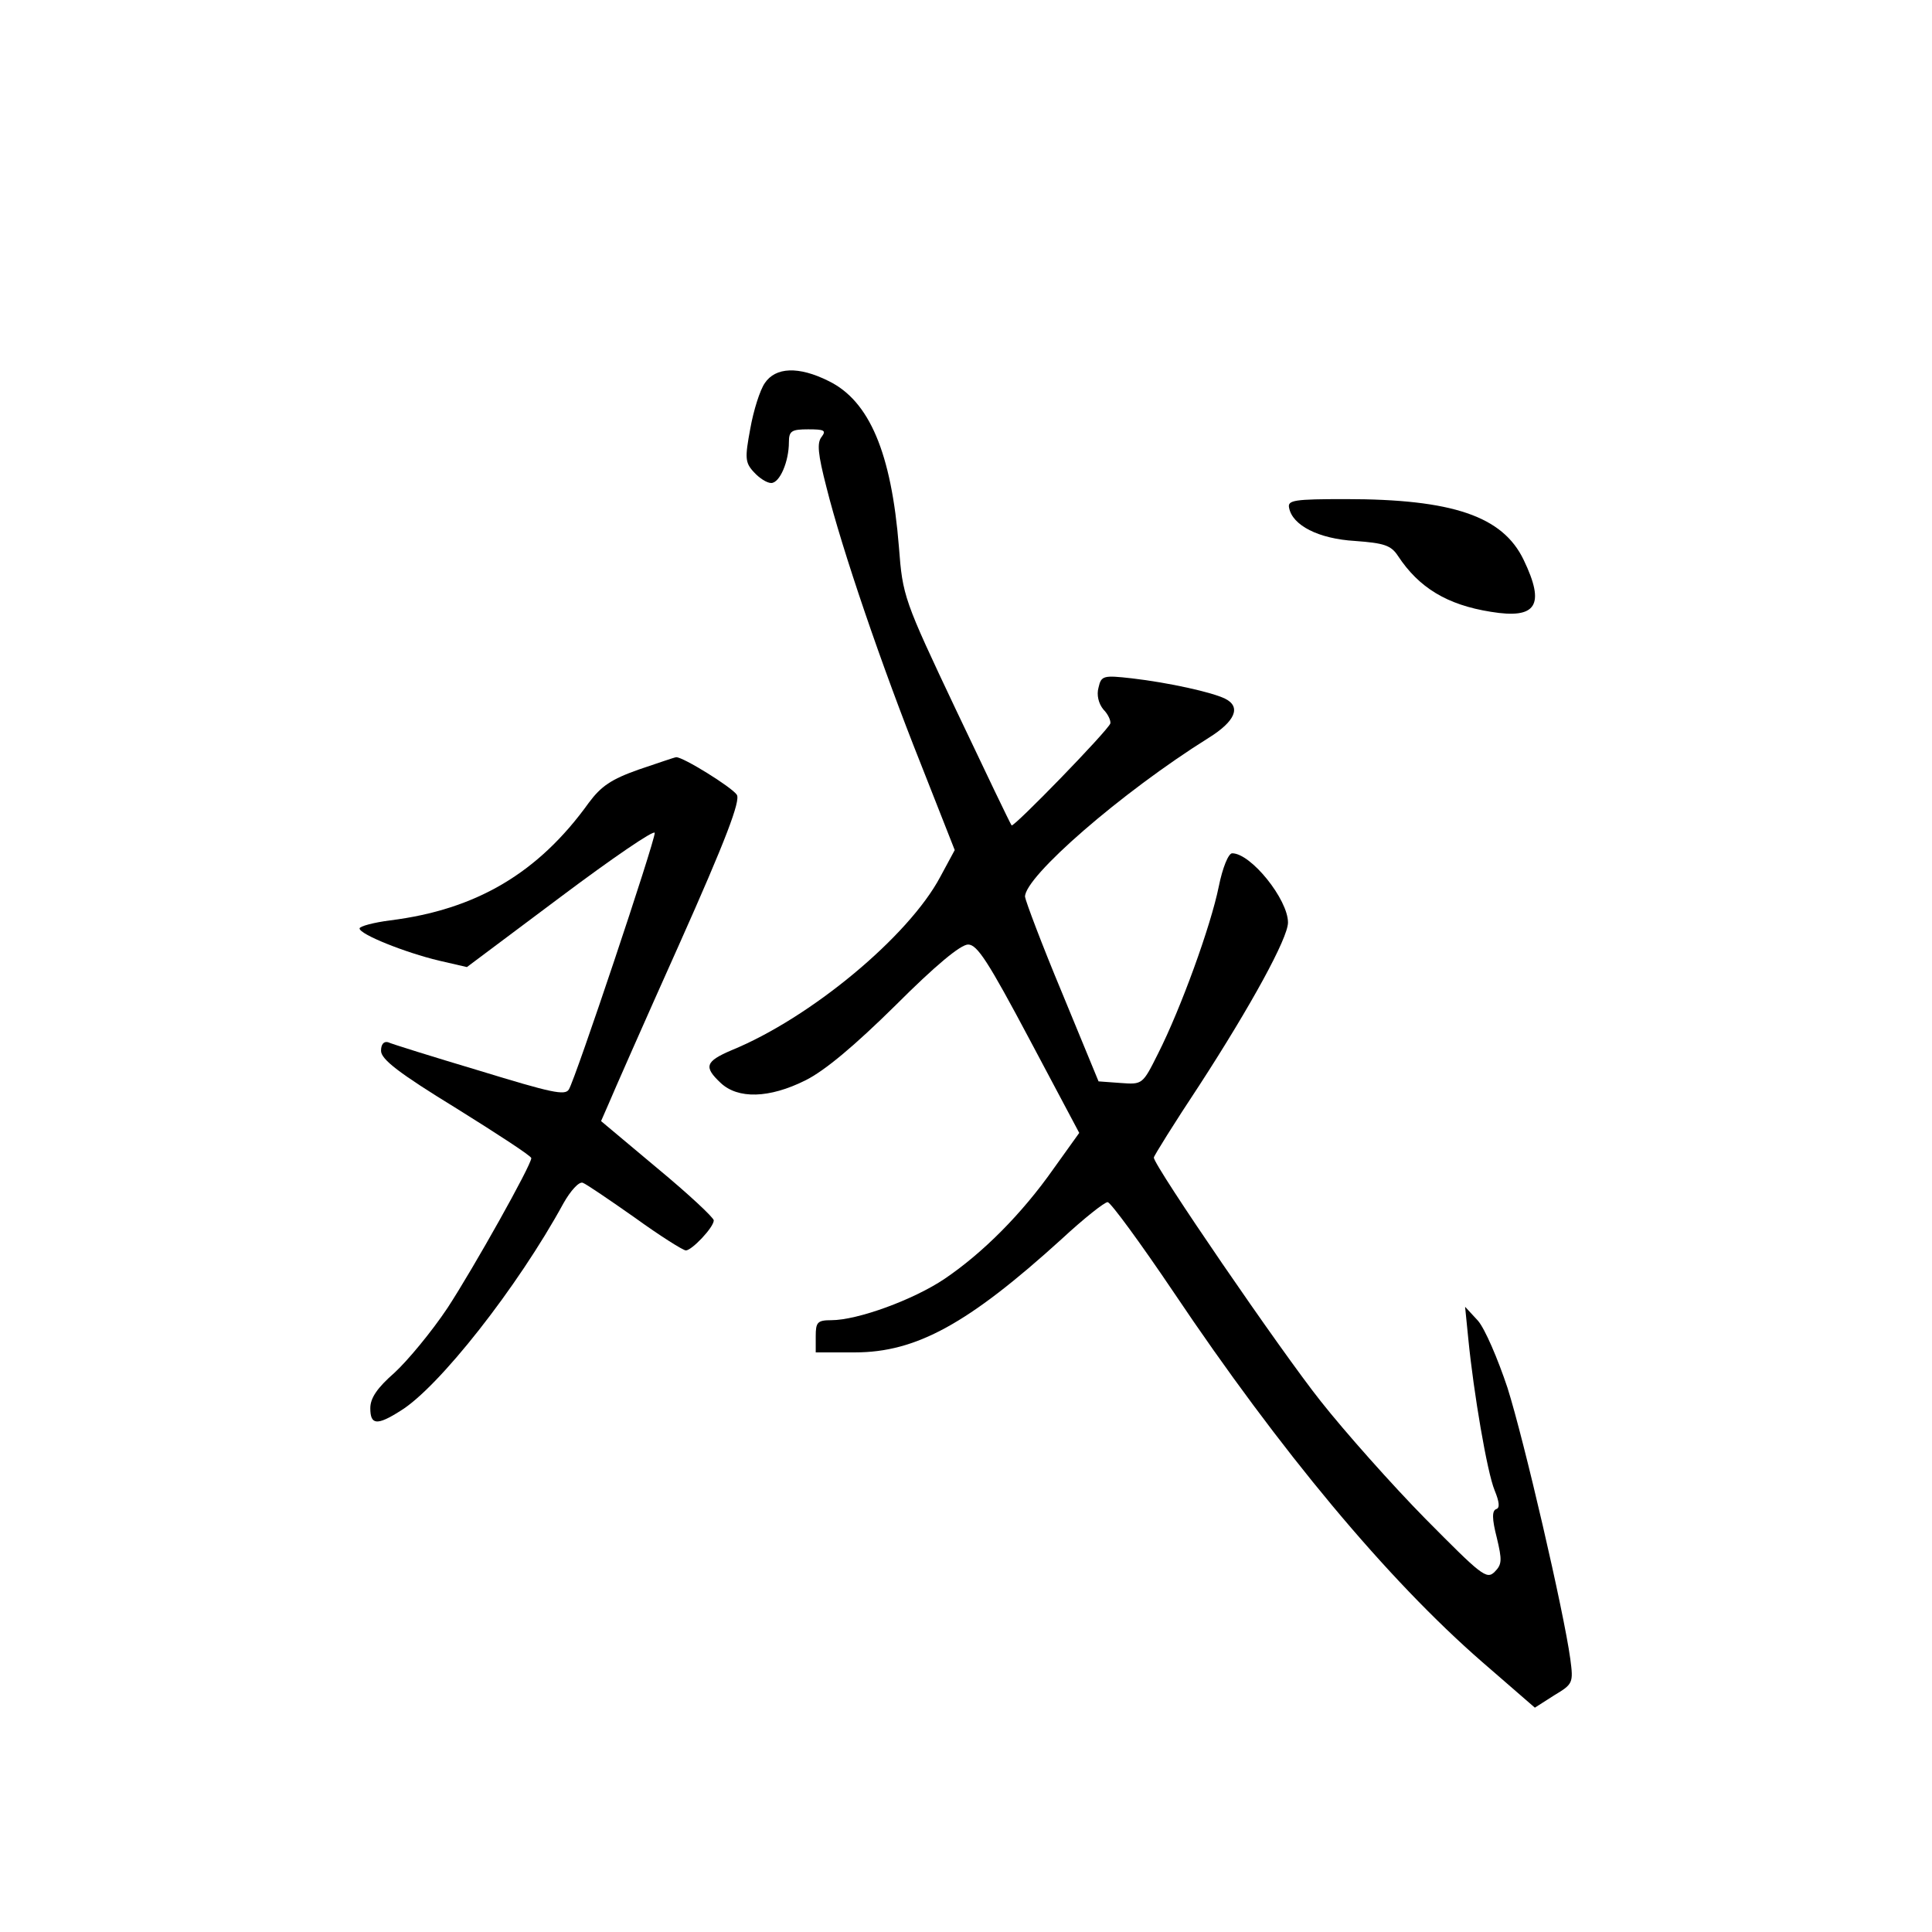 <?xml version="1.0" standalone="no"?>
<!DOCTYPE svg PUBLIC "-//W3C//DTD SVG 20010904//EN"
 "http://www.w3.org/TR/2001/REC-SVG-20010904/DTD/svg10.dtd">
<svg version="1.0" xmlns="http://www.w3.org/2000/svg"
 width="360pt" height="360pt" viewBox="0 0 360 360"
 preserveAspectRatio="xMidYMid meet">
<g transform="translate(0,360) scale(0.1,-0.1)"
fill="#000000" stroke="none">
<path d="M1425 2886 c-9 -13 -21 -51 -27 -85 -10 -54 -10 -63 7 -81 10 -11 24
-20 32 -20 16 0 33 40 33 76 0 21 5 24 36 24 30 0 34 -2 25 -14 -9 -11 -7 -32
9 -94 29 -116 103 -333 176 -516 l63 -160 -27 -50 c-59 -111 -242 -263 -389
-323 -49 -21 -52 -31 -20 -61 32 -30 90 -29 158 5 36 18 91 64 168 140 74 74
121 113 135 113 17 0 38 -33 114 -176 l93 -175 -48 -67 c-59 -84 -132 -157
-203 -205 -58 -39 -162 -77 -211 -77 -26 0 -29 -4 -29 -30 l0 -30 73 0 c114 0
211 53 385 211 41 38 80 69 86 69 6 -1 61 -76 123 -168 198 -295 398 -535 575
-689 l98 -85 36 23 c35 21 36 23 30 68 -12 88 -86 407 -117 505 -18 54 -42
110 -55 125 l-24 26 6 -60 c10 -101 35 -248 49 -282 9 -22 10 -33 3 -35 -8 -3
-8 -18 1 -53 10 -42 10 -50 -4 -64 -15 -15 -25 -6 -129 99 -62 63 -150 162
-195 219 -74 93 -311 439 -311 454 0 3 38 64 85 135 96 148 165 274 165 303 0
43 -69 129 -104 129 -7 0 -18 -27 -25 -62 -15 -74 -71 -228 -113 -311 -29 -58
-29 -58 -70 -55 l-41 3 -68 165 c-38 91 -68 171 -69 179 -1 37 179 194 342
296 50 31 61 58 31 73 -24 12 -105 30 -174 38 -53 6 -57 5 -62 -17 -4 -14 0
-30 9 -41 9 -9 14 -21 13 -26 -5 -14 -180 -194 -184 -190 -2 2 -48 98 -103
214 -98 207 -100 213 -107 305 -14 175 -55 272 -131 309 -56 28 -99 26 -119
-4z"/>
<path d="M2402 2654 c6 -33 55 -58 123 -62 54 -4 67 -8 80 -28 39 -59 91 -91
173 -104 85 -14 102 12 61 97 -39 81 -132 113 -332 113 -95 0 -108 -2 -105
-16z"/>
<path d="M1190 2166 c-51 -18 -70 -31 -93 -62 -94 -131 -210 -199 -370 -219
-31 -4 -57 -11 -57 -15 0 -11 85 -45 148 -60 l52 -12 175 131 c96 72 175 126
175 119 0 -17 -148 -459 -160 -478 -7 -12 -33 -6 -167 35 -87 26 -164 50 -170
53 -8 2 -13 -4 -13 -16 0 -16 34 -42 140 -107 77 -48 140 -89 140 -93 0 -13
-107 -204 -156 -279 -30 -45 -75 -99 -99 -121 -32 -28 -45 -47 -45 -66 0 -31
12 -33 56 -5 71 43 219 231 304 387 13 23 29 41 36 38 6 -2 50 -32 97 -65 47
-34 90 -61 95 -61 11 0 52 43 52 56 0 5 -47 49 -105 97 l-105 88 14 32 c7 17
66 151 131 296 88 197 115 269 108 280 -9 14 -101 71 -113 70 -3 0 -34 -11
-70 -23z"/>
</g>
</svg>
